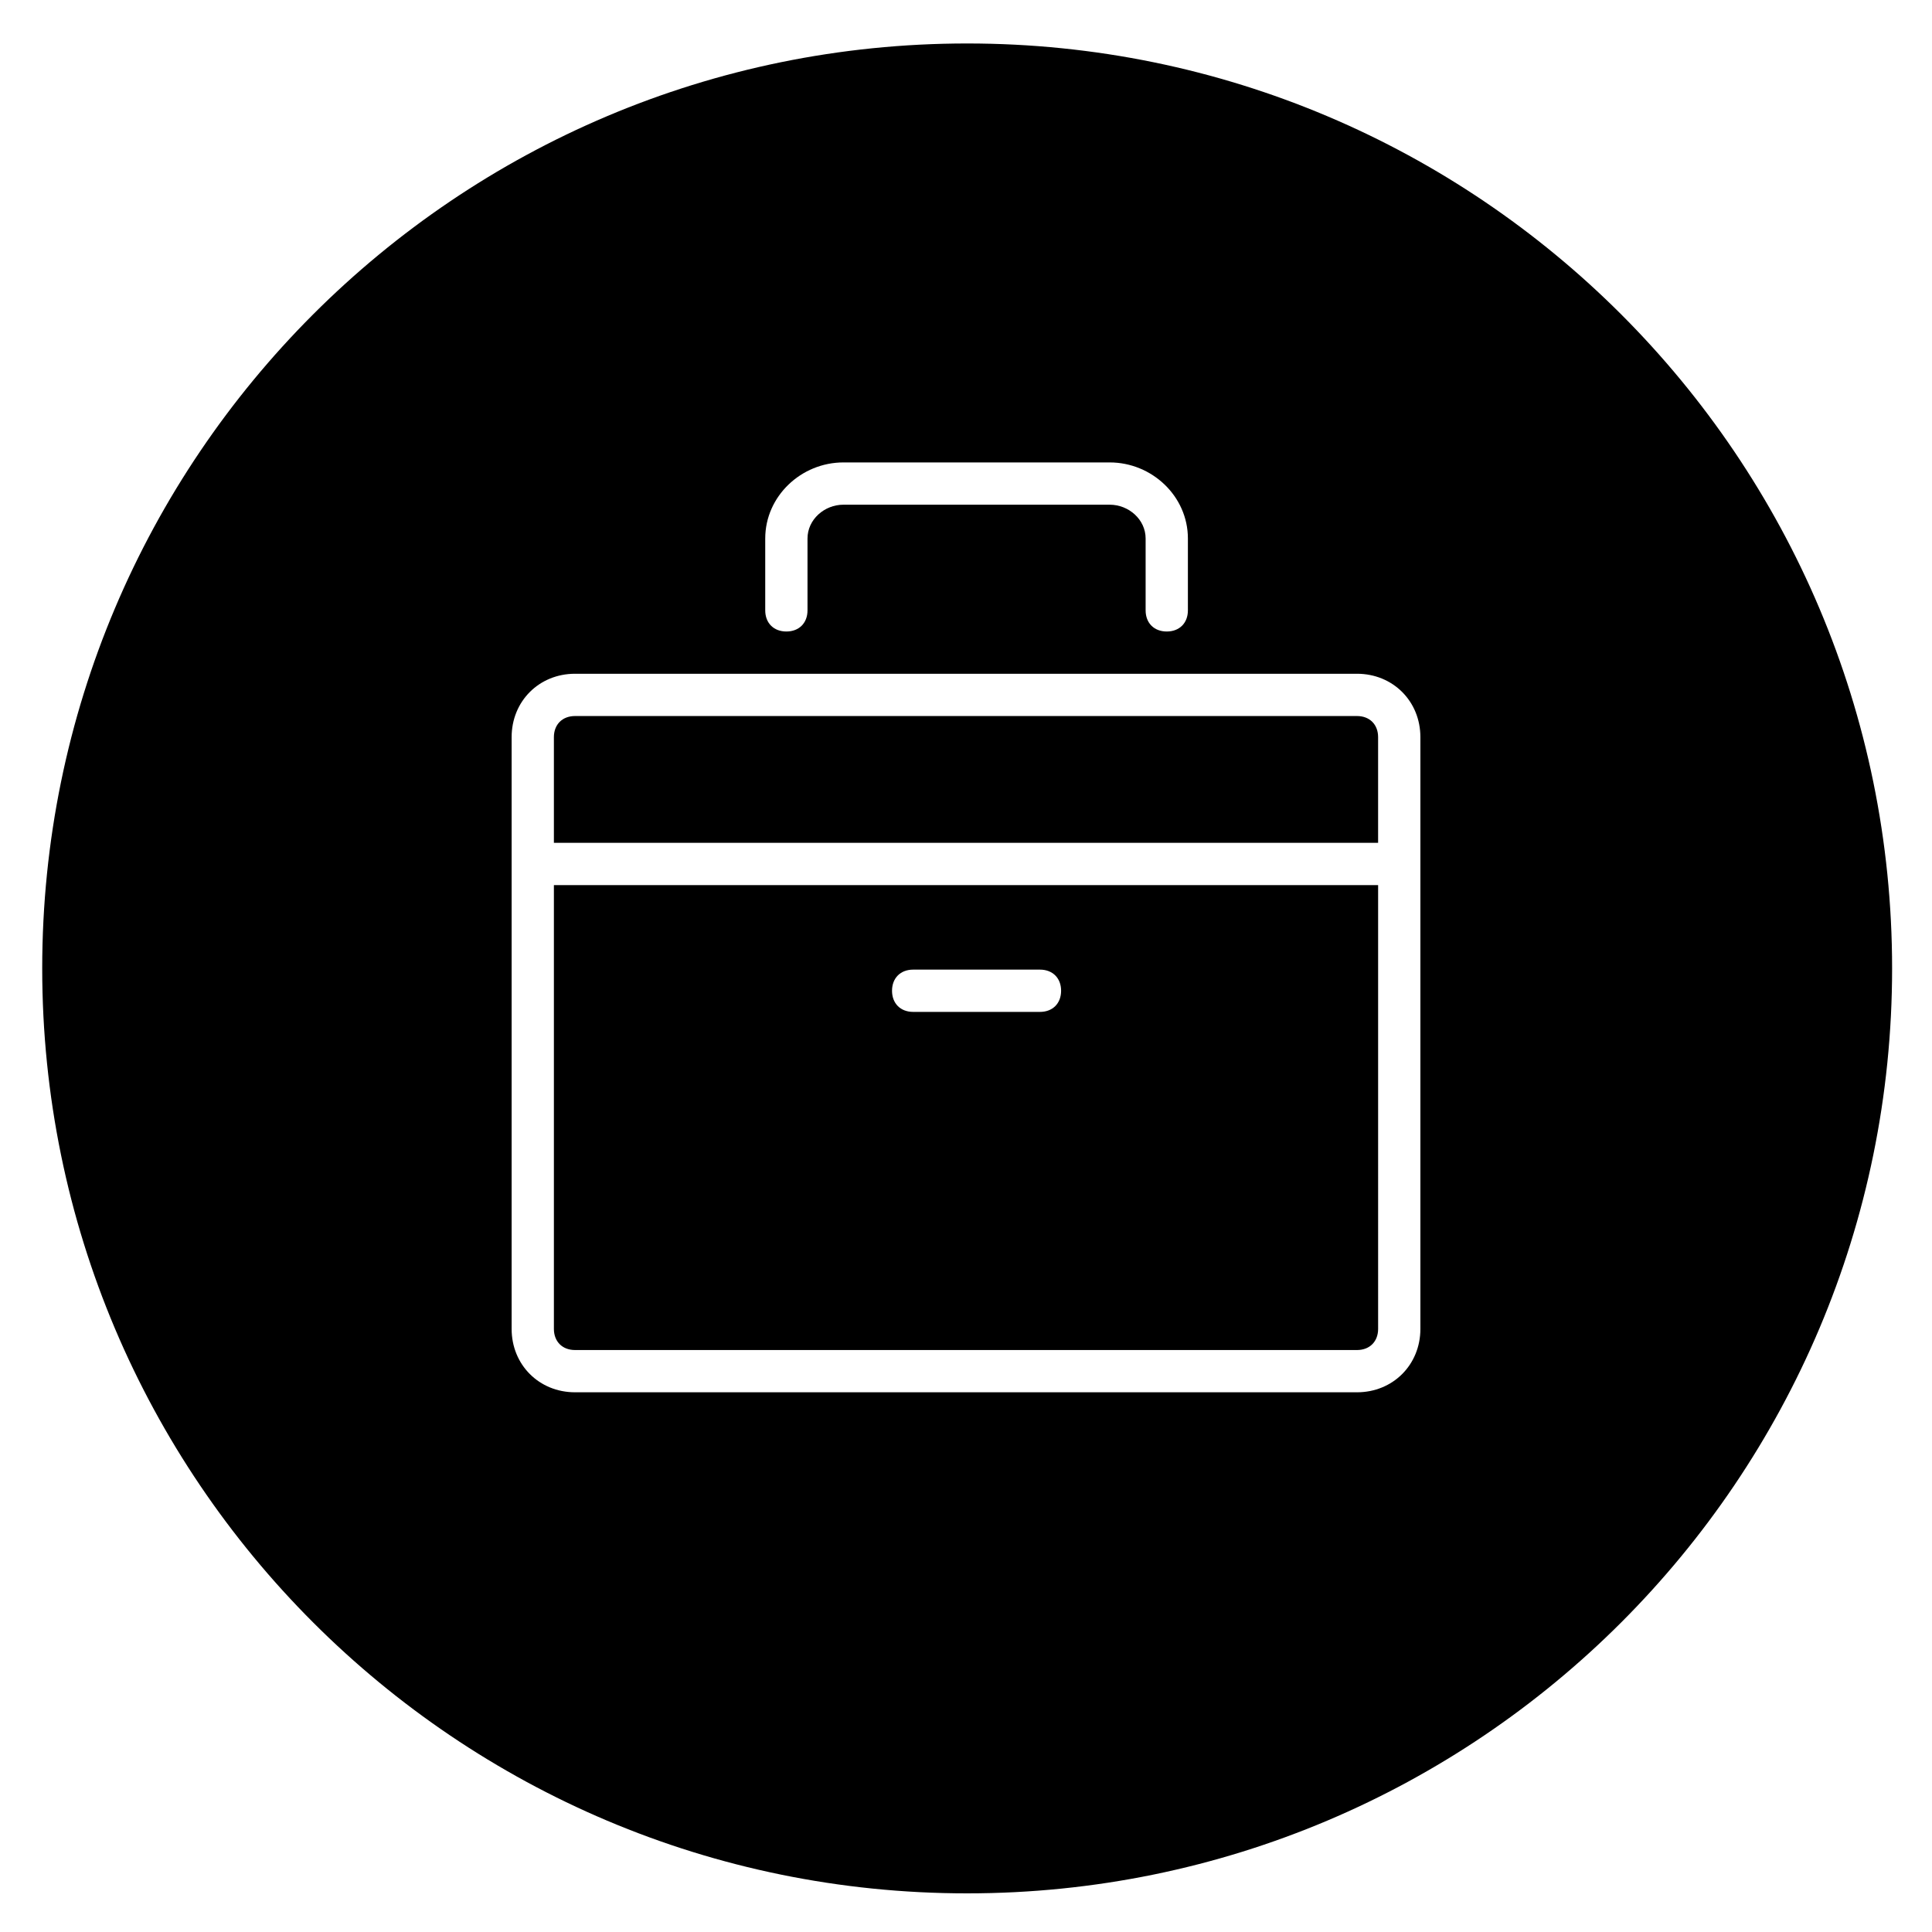 <?xml version="1.0" standalone="no"?><!DOCTYPE svg PUBLIC "-//W3C//DTD SVG 1.1//EN" "http://www.w3.org/Graphics/SVG/1.1/DTD/svg11.dtd"><svg class="icon" width="200px" height="200.00px" viewBox="0 0 1024 1024" version="1.1" xmlns="http://www.w3.org/2000/svg"><path  d="M719.227 379.51H304.778c-6.723 0-11.203 4.48-11.203 11.203V446.72h436.849V390.707c0-6.717-4.48-11.197-11.197-11.197zM293.576 704.338c0 6.723 4.48 11.208 11.203 11.208h414.449c6.723 0 11.203-4.485 11.203-11.208V469.12H293.576v235.218z m190.423-190.418h67.205c6.723 0 11.203 4.48 11.203 11.203 0 6.723-4.475 11.203-11.203 11.203H483.999c-6.723 0-11.203-4.475-11.203-11.203 0-6.723 4.48-11.203 11.203-11.203zM512.614 23.04c-270.751 0-490.24 219.489-490.24 490.24S241.864 1003.52 512.614 1003.52c270.756 0 490.24-219.489 490.24-490.24S783.37 23.04 512.614 23.04zM405.591 285.42c0-22.4 19.041-40.325 41.441-40.325h141.138c22.4 0 41.441 17.92 41.441 40.325v38.083c0 6.723-4.48 11.203-11.203 11.203s-11.203-4.48-11.203-11.203v-38.083c0-10.081-8.955-17.92-19.036-17.92H447.037c-10.081 0-19.041 7.844-19.041 17.92v38.083c0 6.723-4.48 11.203-11.203 11.203-6.723 0-11.203-4.48-11.203-11.203v-38.083z m347.244 418.918c0 19.046-14.572 33.603-33.608 33.603H304.778c-19.041 0-33.603-14.561-33.603-33.603V390.707c0-19.041 14.561-33.603 33.603-33.603h414.449c19.041 0 33.608 14.561 33.608 33.603v313.631z" /></svg>